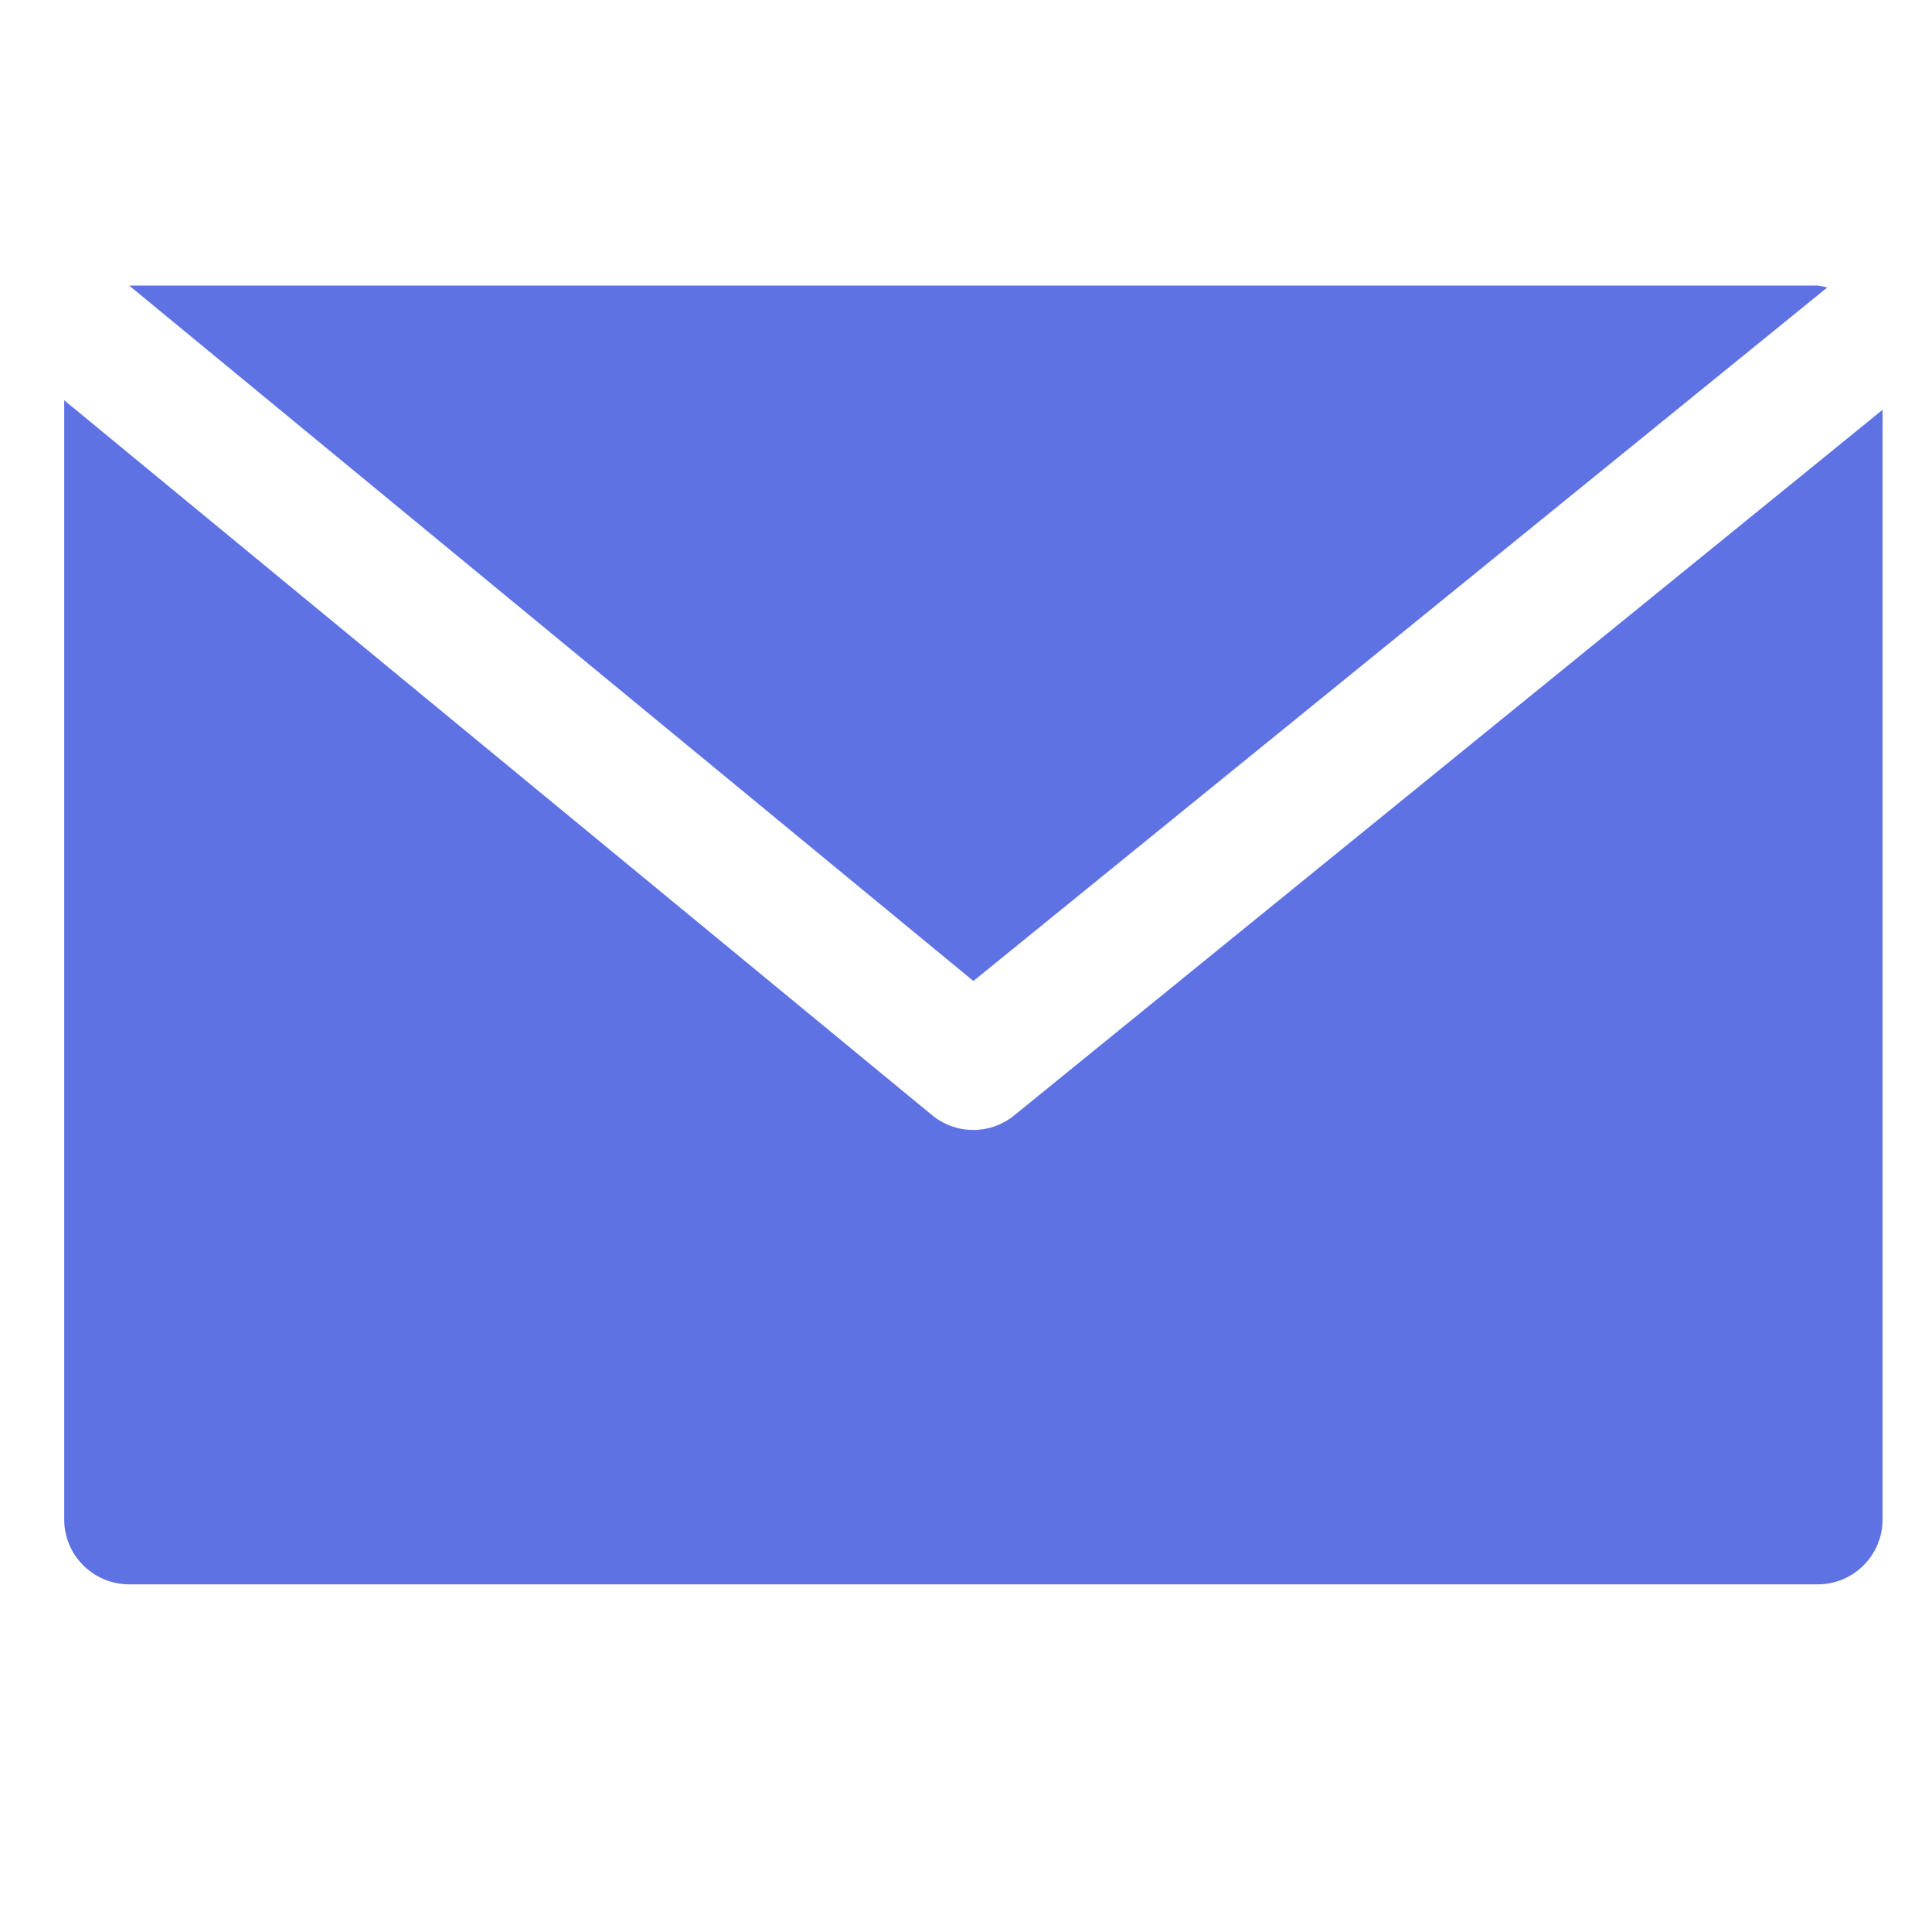 <svg width="17" height="17" viewBox="0 0 17 17" fill="none" xmlns="http://www.w3.org/2000/svg">
<g clip-path="url(#clip0)">
<path d="M15.994 2.513H1.137L8.565 8.632L16.078 2.53C16.05 2.522 16.022 2.516 15.994 2.513Z" fill="#5E72E4"/>
<path d="M8.926 9.813C8.715 9.986 8.413 9.986 8.202 9.813L0.565 3.522V13.37C0.565 13.685 0.821 13.941 1.137 13.941H15.994C16.31 13.941 16.565 13.685 16.565 13.37V3.606L8.926 9.813Z" fill="#5E72E4"/>
</g>
<defs>
<clipPath id="clip0">
<rect width="16" height="16" fill="white" transform="translate(0.565 0.227)"/>
</clipPath>
</defs>
</svg>
